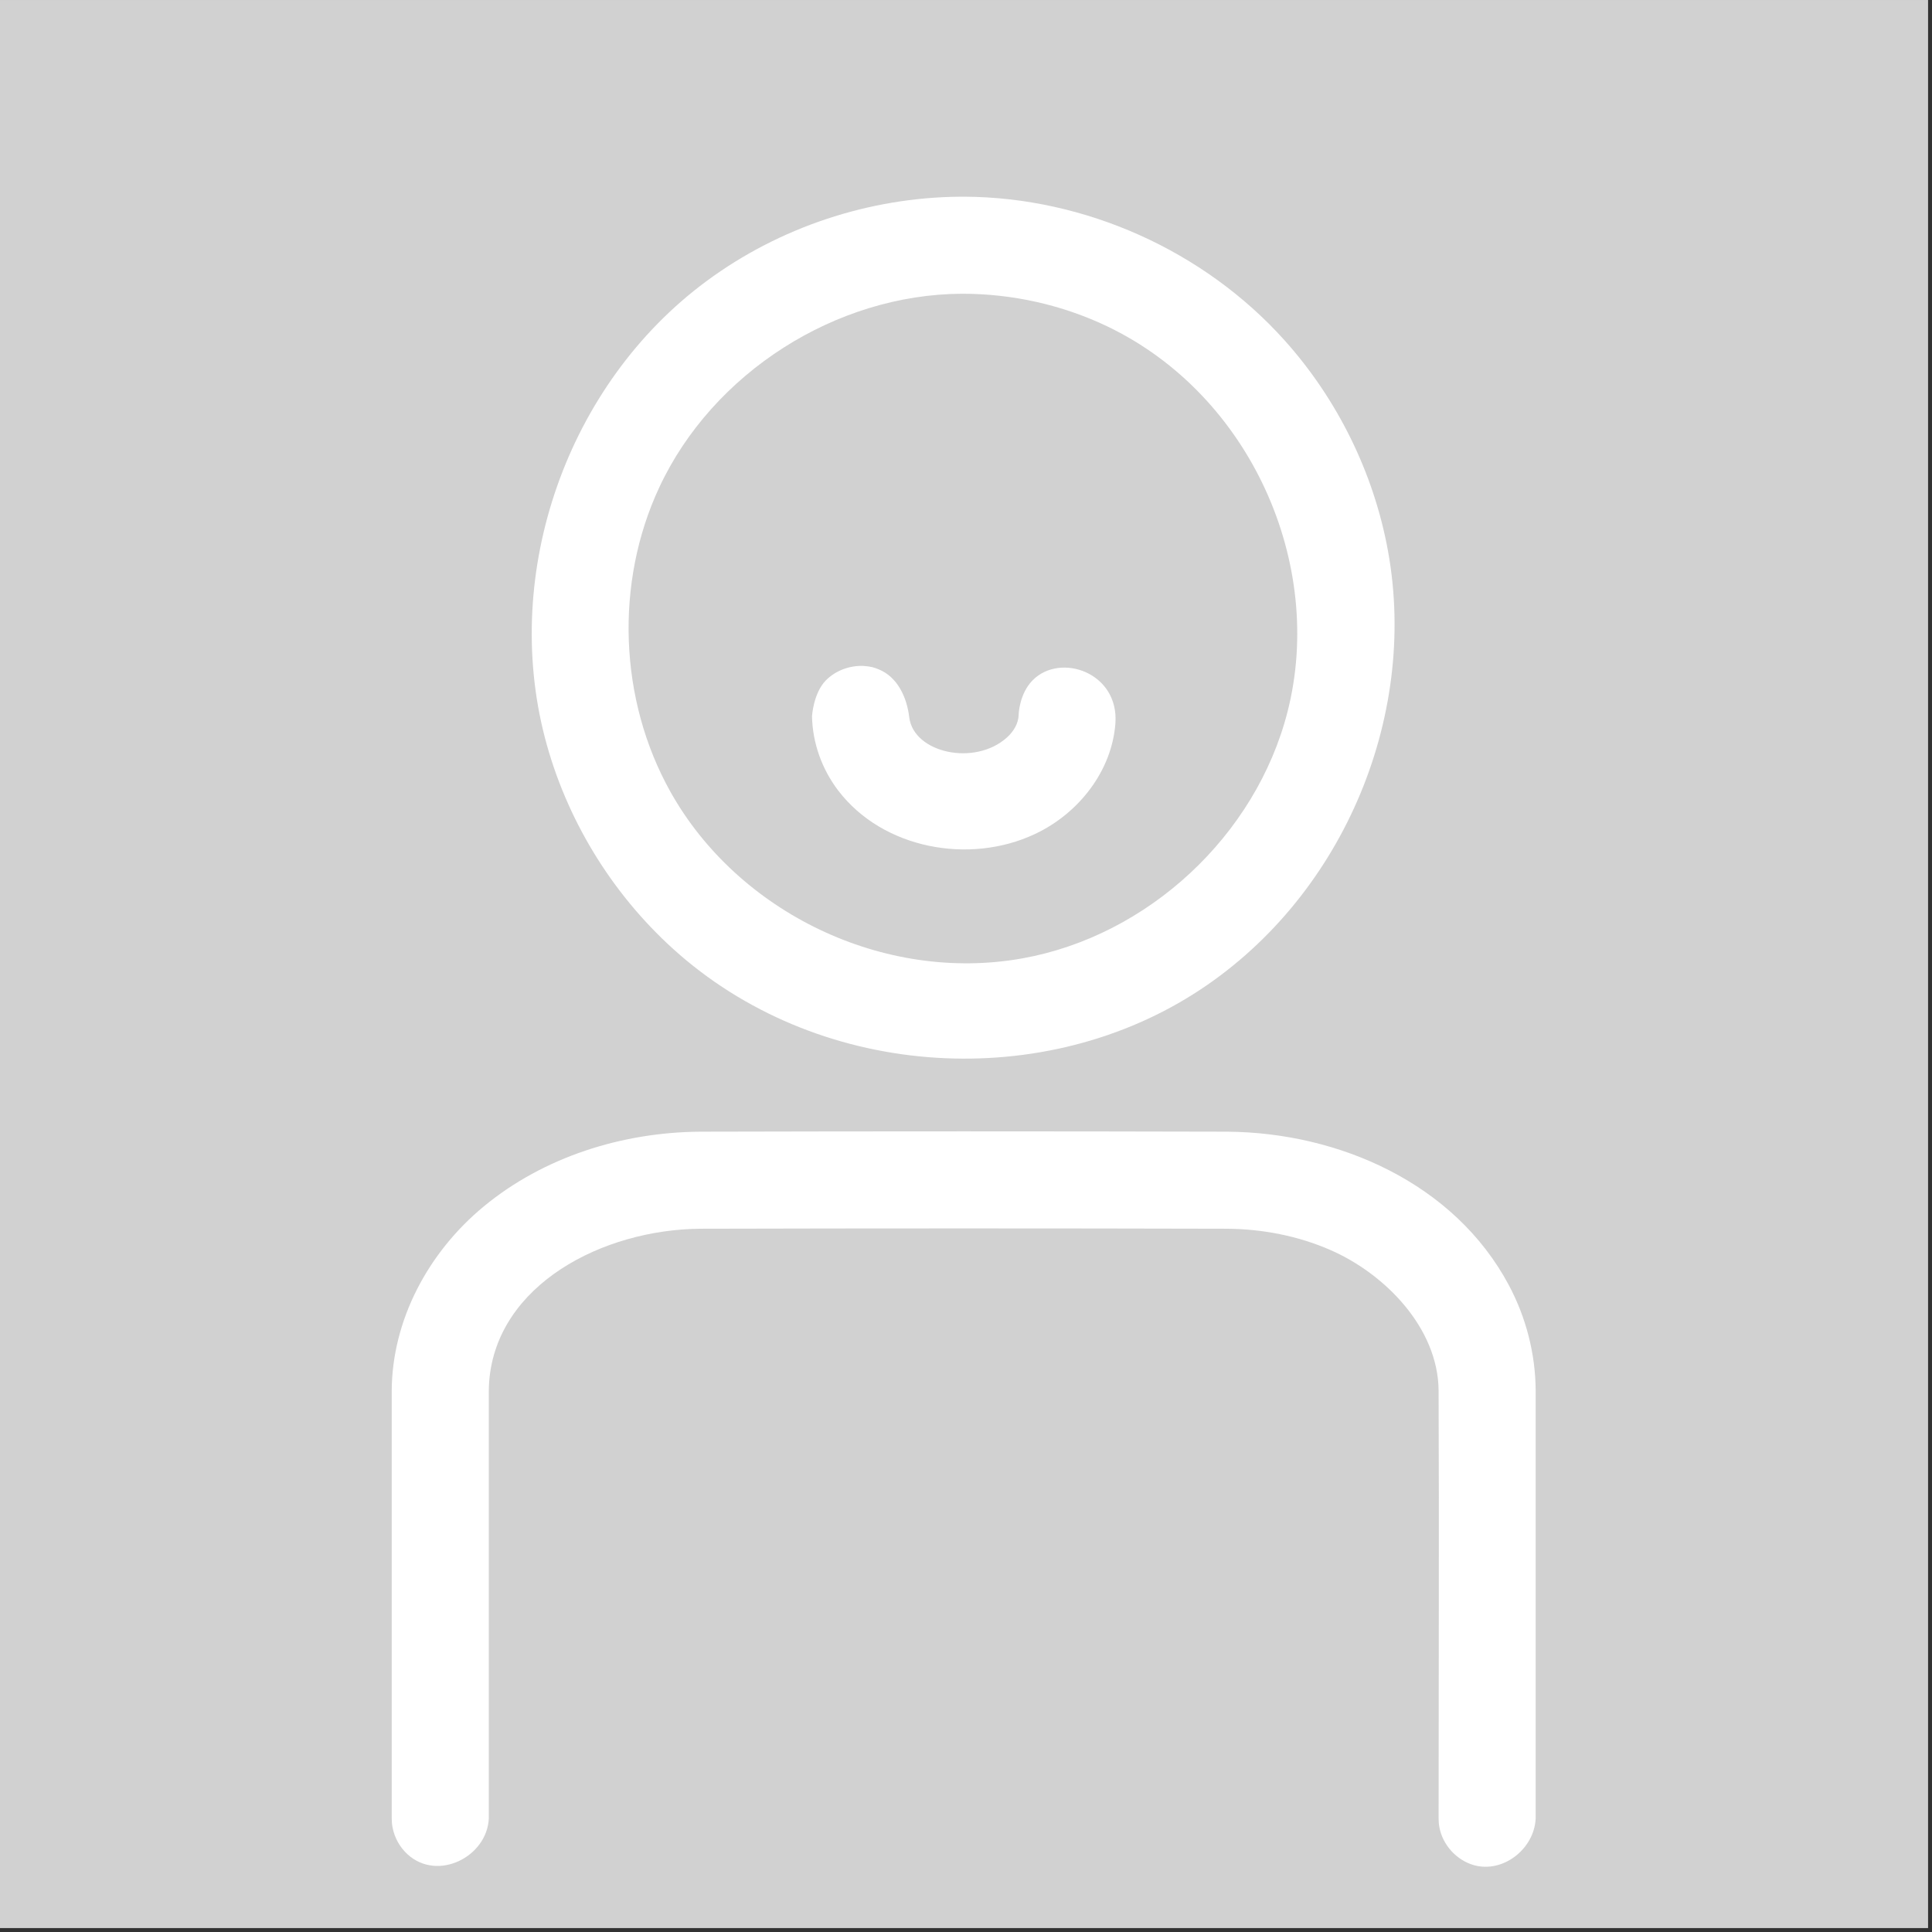 <?xml version="1.0" encoding="UTF-8" standalone="no"?>
<!DOCTYPE svg PUBLIC "-//W3C//DTD SVG 1.1//EN" "http://www.w3.org/Graphics/SVG/1.1/DTD/svg11.dtd">
<svg width="100%" height="100%" viewBox="0 0 398 398" version="1.1" xmlns="http://www.w3.org/2000/svg" xmlns:xlink="http://www.w3.org/1999/xlink" xml:space="preserve" xmlns:serif="http://www.serif.com/" style="fill-rule:evenodd;clip-rule:evenodd;stroke-linejoin:round;stroke-miterlimit:2;">
    <rect x="0" y="0" width="398" height="398" fill="#333333" stroke="none"/>
    <g transform="matrix(1,0,0,1,-509.238,-302.374)">
        <g>
            <g transform="matrix(1,0,0,1,44.455,-3.981)">
                <rect x="464.783" y="306.356" width="397.189" height="397.189" style="fill:rgb(209,209,209);"/>
            </g>
            <g>
                <g transform="matrix(0.935,0,0,0.935,97.391,6.56)">
                    <path d="M652.956,359.714C679.542,359.843 705.752,371.6 723.472,391.33C735.15,404.334 743.159,420.589 746.288,437.77C753.021,474.738 735.899,514.843 703.461,535.372C668.856,557.273 620.127,553.934 588.662,525.334C575.091,512.999 565.172,496.693 560.543,478.95C551.022,442.464 565.37,401.048 596.166,378.297C612.169,366.475 631.929,359.874 652.035,359.716C652.342,359.714 652.649,359.714 652.956,359.714ZM652.41,381.098C624.622,381.233 597.532,398.502 585.745,423.731C575.891,444.821 576.858,470.568 588.189,490.827C603.031,517.364 635.12,533.007 665.714,527.536C693.363,522.591 717.209,500.522 724.177,473.111C732.43,440.643 716.028,403.518 684.62,388.374C674.606,383.545 663.468,381.081 652.41,381.098Z" style="fill:white;"/>
                </g>
                <g transform="matrix(1.207,0,0,0.979,-149.487,-8.659)">
                    <path d="M755.233,555.837C774.278,556.016 793.982,566.687 803.259,588.093C806.217,594.919 807.829,602.604 807.855,610.394L807.855,700.352C807.614,706.797 802.257,711.91 797.303,710.173C794.352,709.138 791.99,705.939 791.427,702.229C791.302,701.403 791.317,701.189 791.286,700.352C791.286,670.305 791.388,640.257 791.285,610.21C791.16,597.063 782.097,585.743 772.862,580.758C767.308,577.759 761.232,576.315 755.148,576.258C725.205,576.164 695.261,576.164 665.318,576.258C648.575,576.415 630.544,588.042 629.246,608.369C629.202,609.057 629.183,609.746 629.18,610.435L629.18,700.352C628.877,708.426 620.458,713.678 615.314,707.898C613.993,706.413 613.08,704.391 612.752,702.229C612.627,701.403 612.642,701.189 612.611,700.352L612.611,610.396C612.658,595.523 618.81,581.241 628.335,571.552C638.56,561.15 651.923,555.962 665.234,555.837C695.233,555.743 725.233,555.743 755.233,555.837Z" style="fill:white;"/>
                </g>
                <g transform="matrix(1,0,0,0.84,10.81,75.612)">
                    <path d="M676.273,433.264C677.939,433.418 678.478,433.645 679.444,434.109C683.312,435.966 685.254,440.969 685.74,445.89C686.653,454.608 699.222,457.947 705.869,450.808C707.202,449.375 708.253,447.397 708.275,445.193C708.275,445.193 708.381,440.134 711.156,436.787C716.856,429.911 728.996,434.882 728.203,447.405C727.471,458.96 720.724,469.409 711.61,474.507C698.157,482.032 680.304,478.173 671.108,463.836C667.762,458.619 665.81,452.174 665.705,445.598C665.705,445.598 665.985,439.967 668.531,436.85C670.524,434.41 673.442,433.14 676.273,433.264Z" style="fill:white;"/>
                </g>
            </g>
        </g>
    </g>
</svg>
